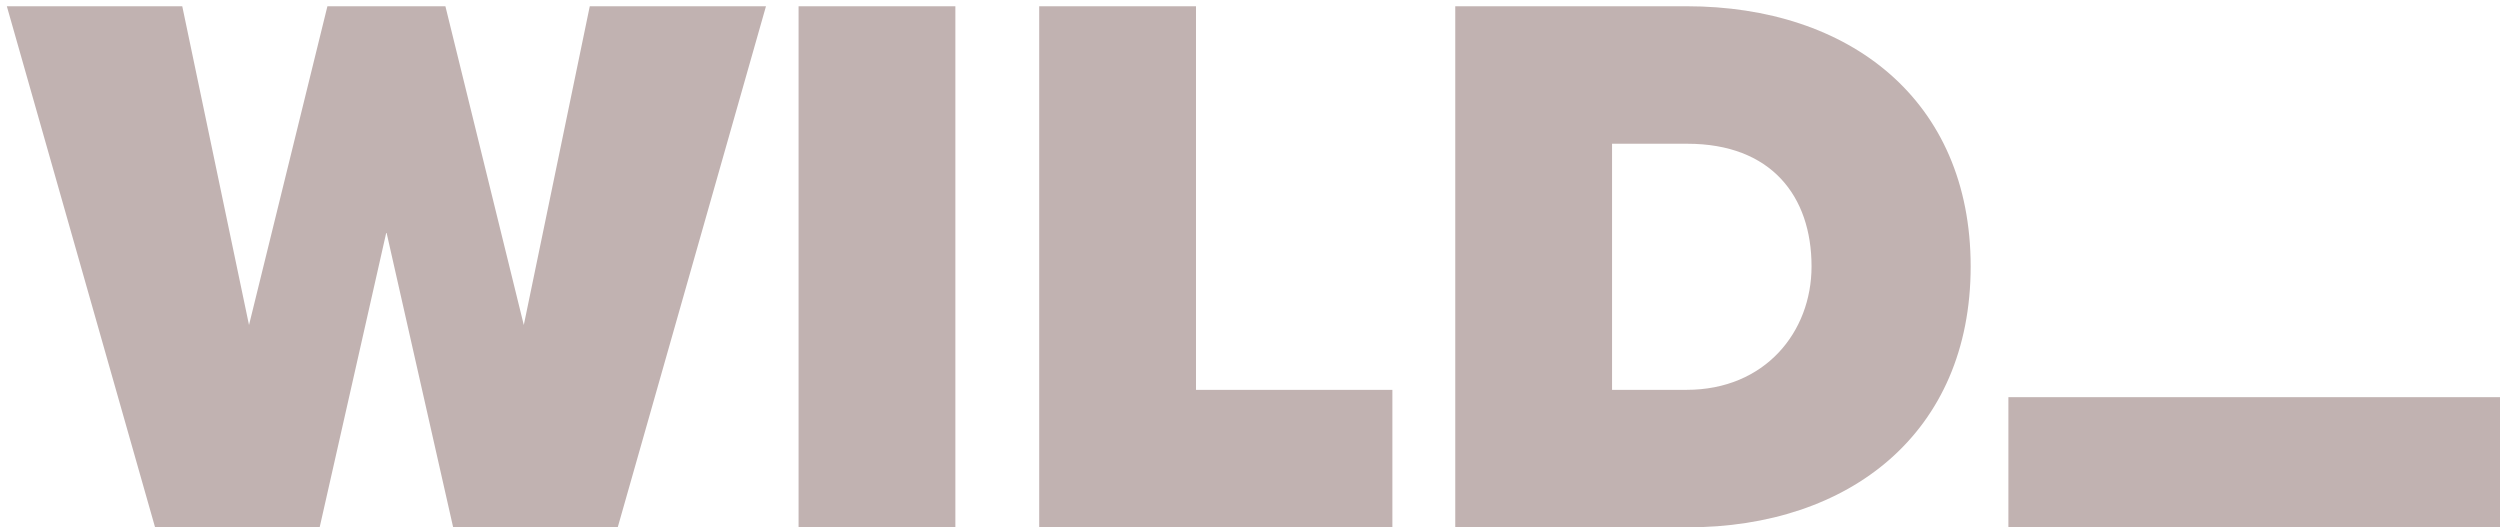 <svg width="256" height="54" viewBox="0 0 256 54" version="1.1" xmlns="http://www.w3.org/2000/svg" xmlns:xlink="http://www.w3.org/1999/xlink">
<title>logo</title>
<desc>Created using Figma</desc>
<g id="Canvas" transform="translate(3966 -5458)">
<g id="logo">
<g id="Component">
<g id="retangule">
<use xlink:href="#path0_fill" transform="translate(-3760.34 5498.67)" fill="#c1b2b1"/>
</g>
<g id="WILD">
<use xlink:href="#path1_fill" transform="translate(-3965.3 5458.64)" fill="#c1b2b1"/>
</g>
</g>
</g>
</g>
<defs>
<path id="path0_fill" fill-rule="evenodd" d="M 0 0L 50.34 0L 50.34 13.333L 0 13.333L 0 0Z"/>
<path id="path1_fill" fill-rule="evenodd" d="M 62.554 53.36L 77.736 0L 59.693 0L 52.937 32.64L 44.909 0L 32.827 0L 24.799 32.64L 17.963 0L 0 0L 15.181 53.36L 32.032 53.36L 38.868 23.12L 45.704 53.36L 62.554 53.36ZM 97.13 53.36L 97.13 0L 81.074 0L 81.074 53.36L 97.13 53.36ZM 141.88 53.36L 141.88 39.28L 121.77 39.28L 121.77 0L 105.714 0L 105.714 53.36L 141.88 53.36ZM 172.084 53.36C 188.696 53.36 201.096 43.68 201.096 26.64C 201.096 9.6 188.696 0 172.005 0L 148.318 0L 148.318 53.36L 172.084 53.36ZM 172.005 39.28L 164.374 39.28L 164.374 14.08L 172.084 14.08C 180.668 14.08 184.802 19.44 184.802 26.64C 184.802 33.36 180.032 39.28 172.005 39.28Z"/>
</defs>
</svg>
